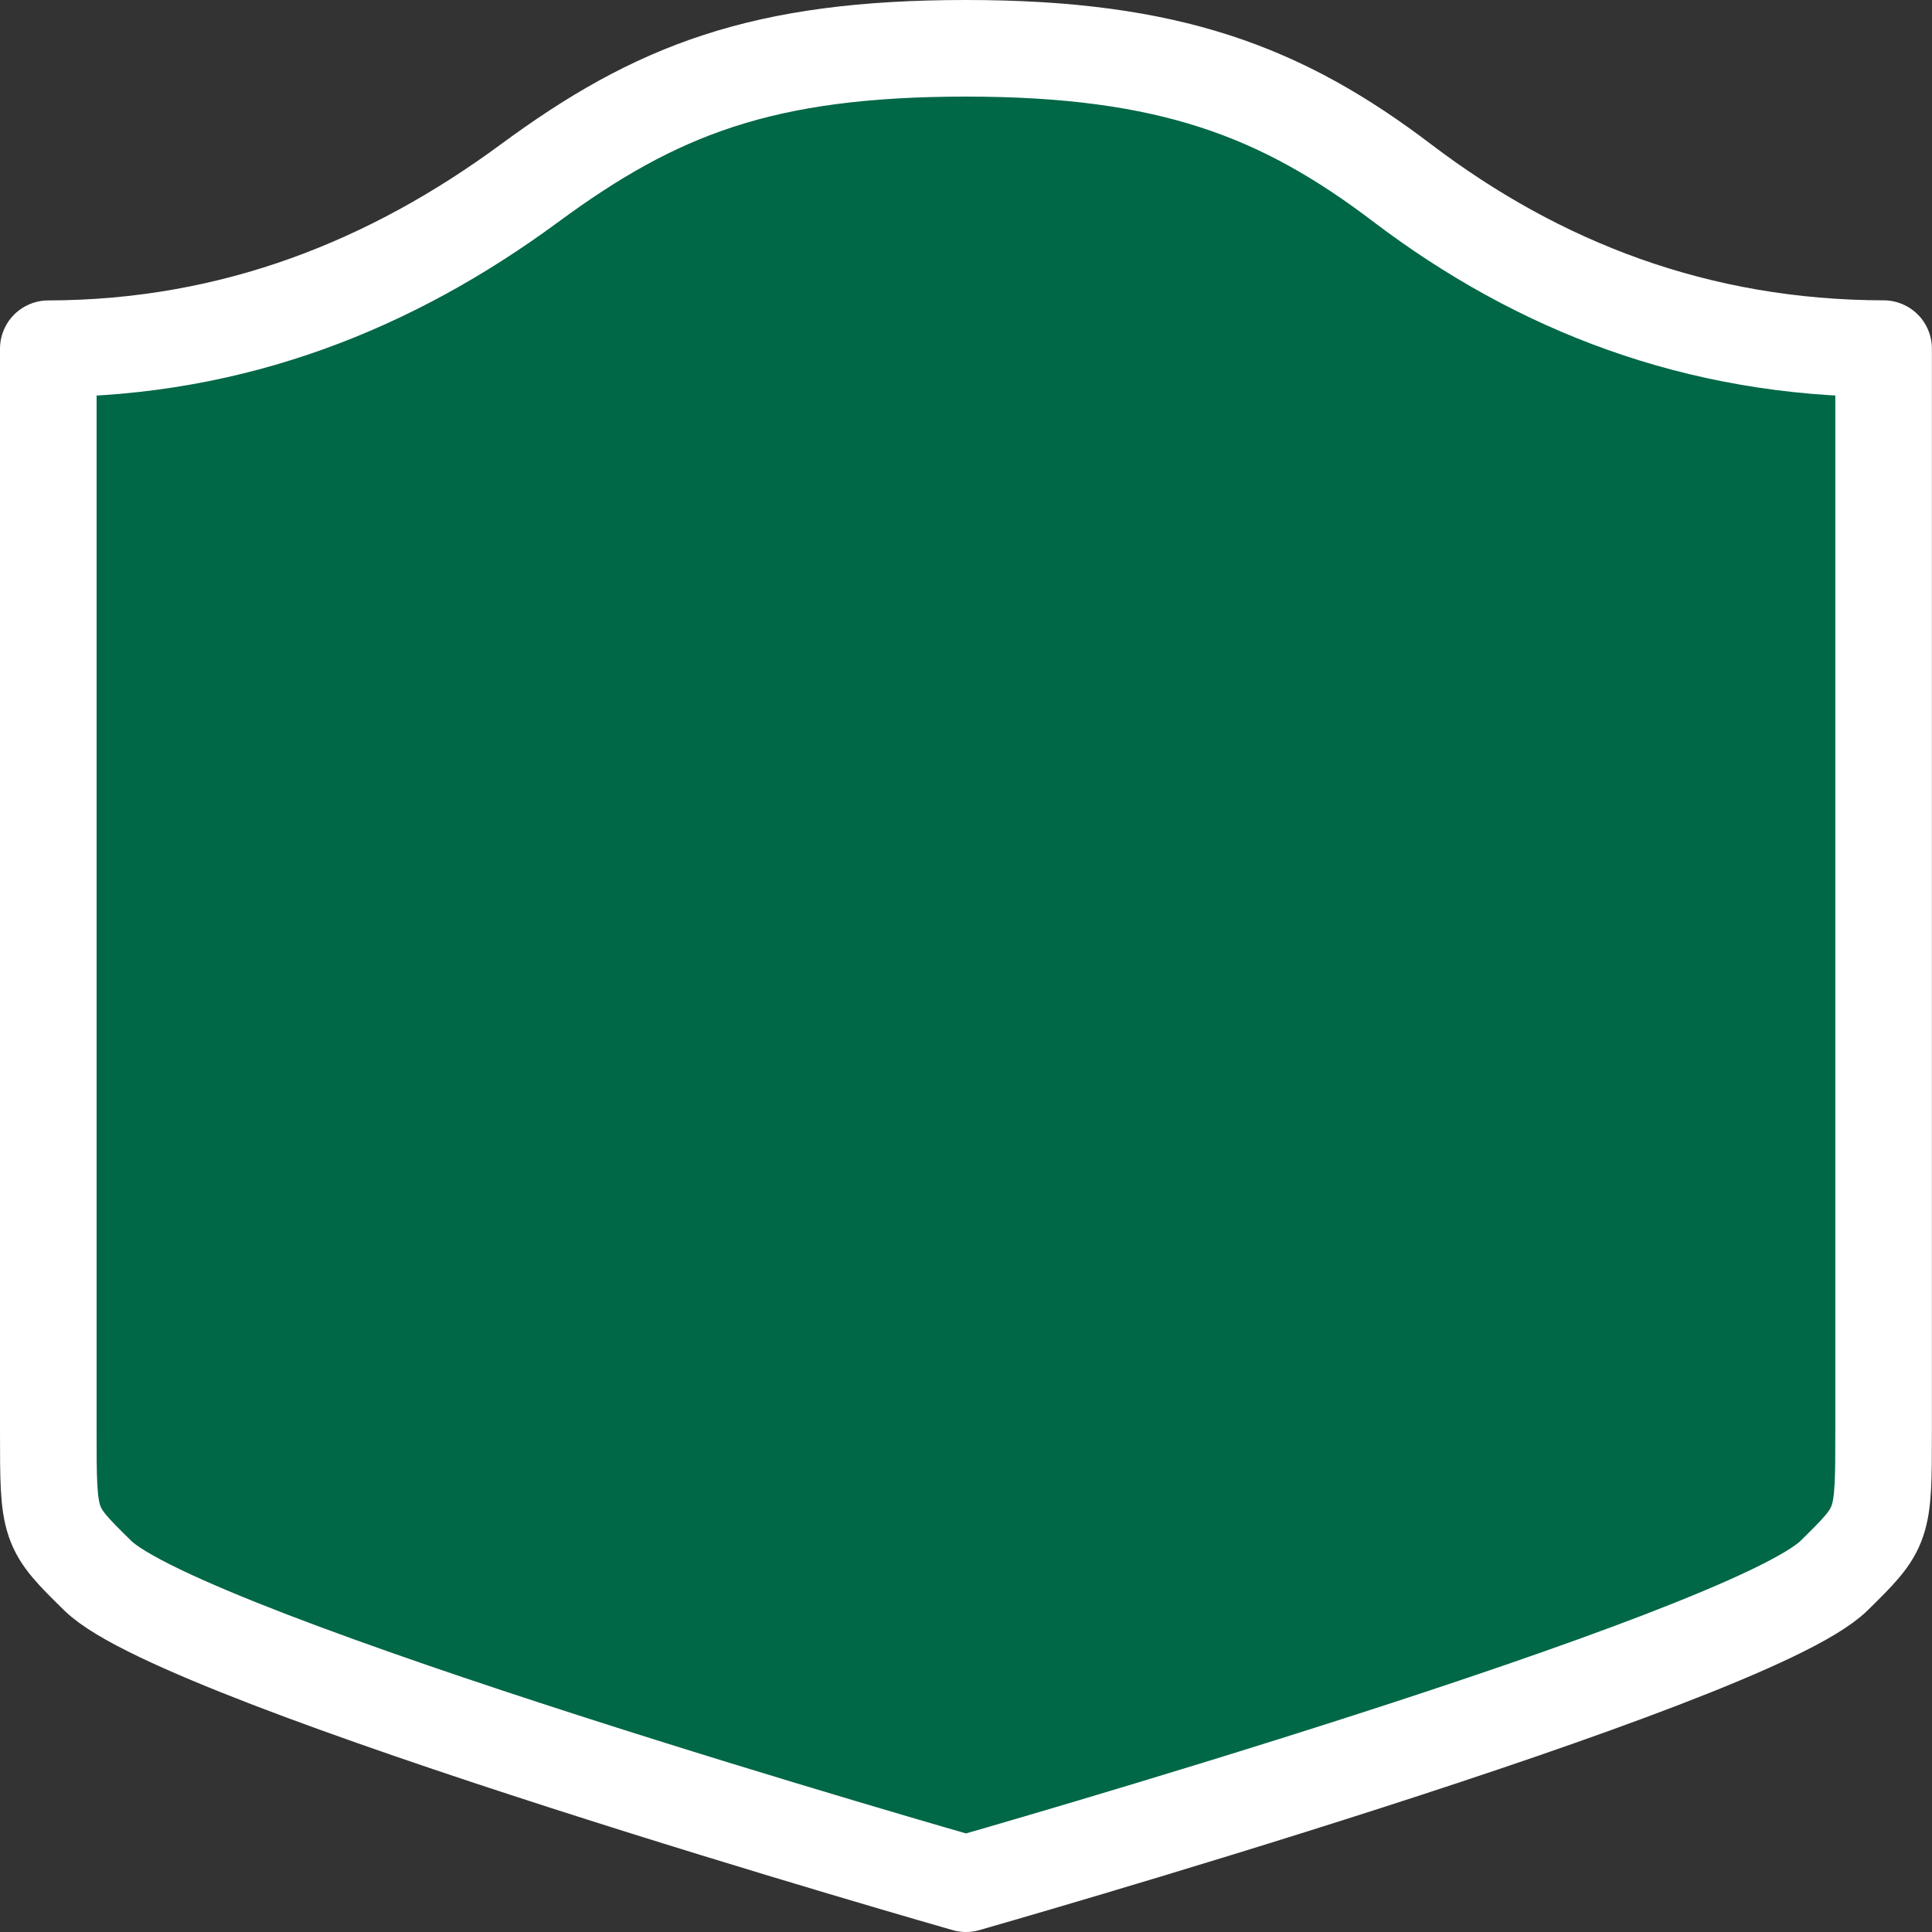 <svg width="20" height="20" version="1.0" xmlns="http://www.w3.org/2000/svg"><rect width="100%" height="100%" fill="#333333" stroke="none"/><path d="M10 .5C7.894.5 6.792.93 5.478 1.899 4.062 2.941 2.43 3.606.5 3.61v11.203c0 .995.001.995.512 1.498C1.905 17.19 10 19.5 10 19.5s8.095-2.31 8.987-3.19c.51-.503.512-.503.512-1.498V3.609c-1.93-.003-3.575-.647-4.977-1.71C13.272.948 12.106.5 10 .5Z" fill="#fff" stroke-linecap="square" stroke-linejoin="round" stroke="#000" stroke-width="123.89" style="stroke:#fff;stroke-width:1;stroke-miterlimit:4;stroke-dasharray:none;stroke-opacity:1;fill:#006747"/></svg>